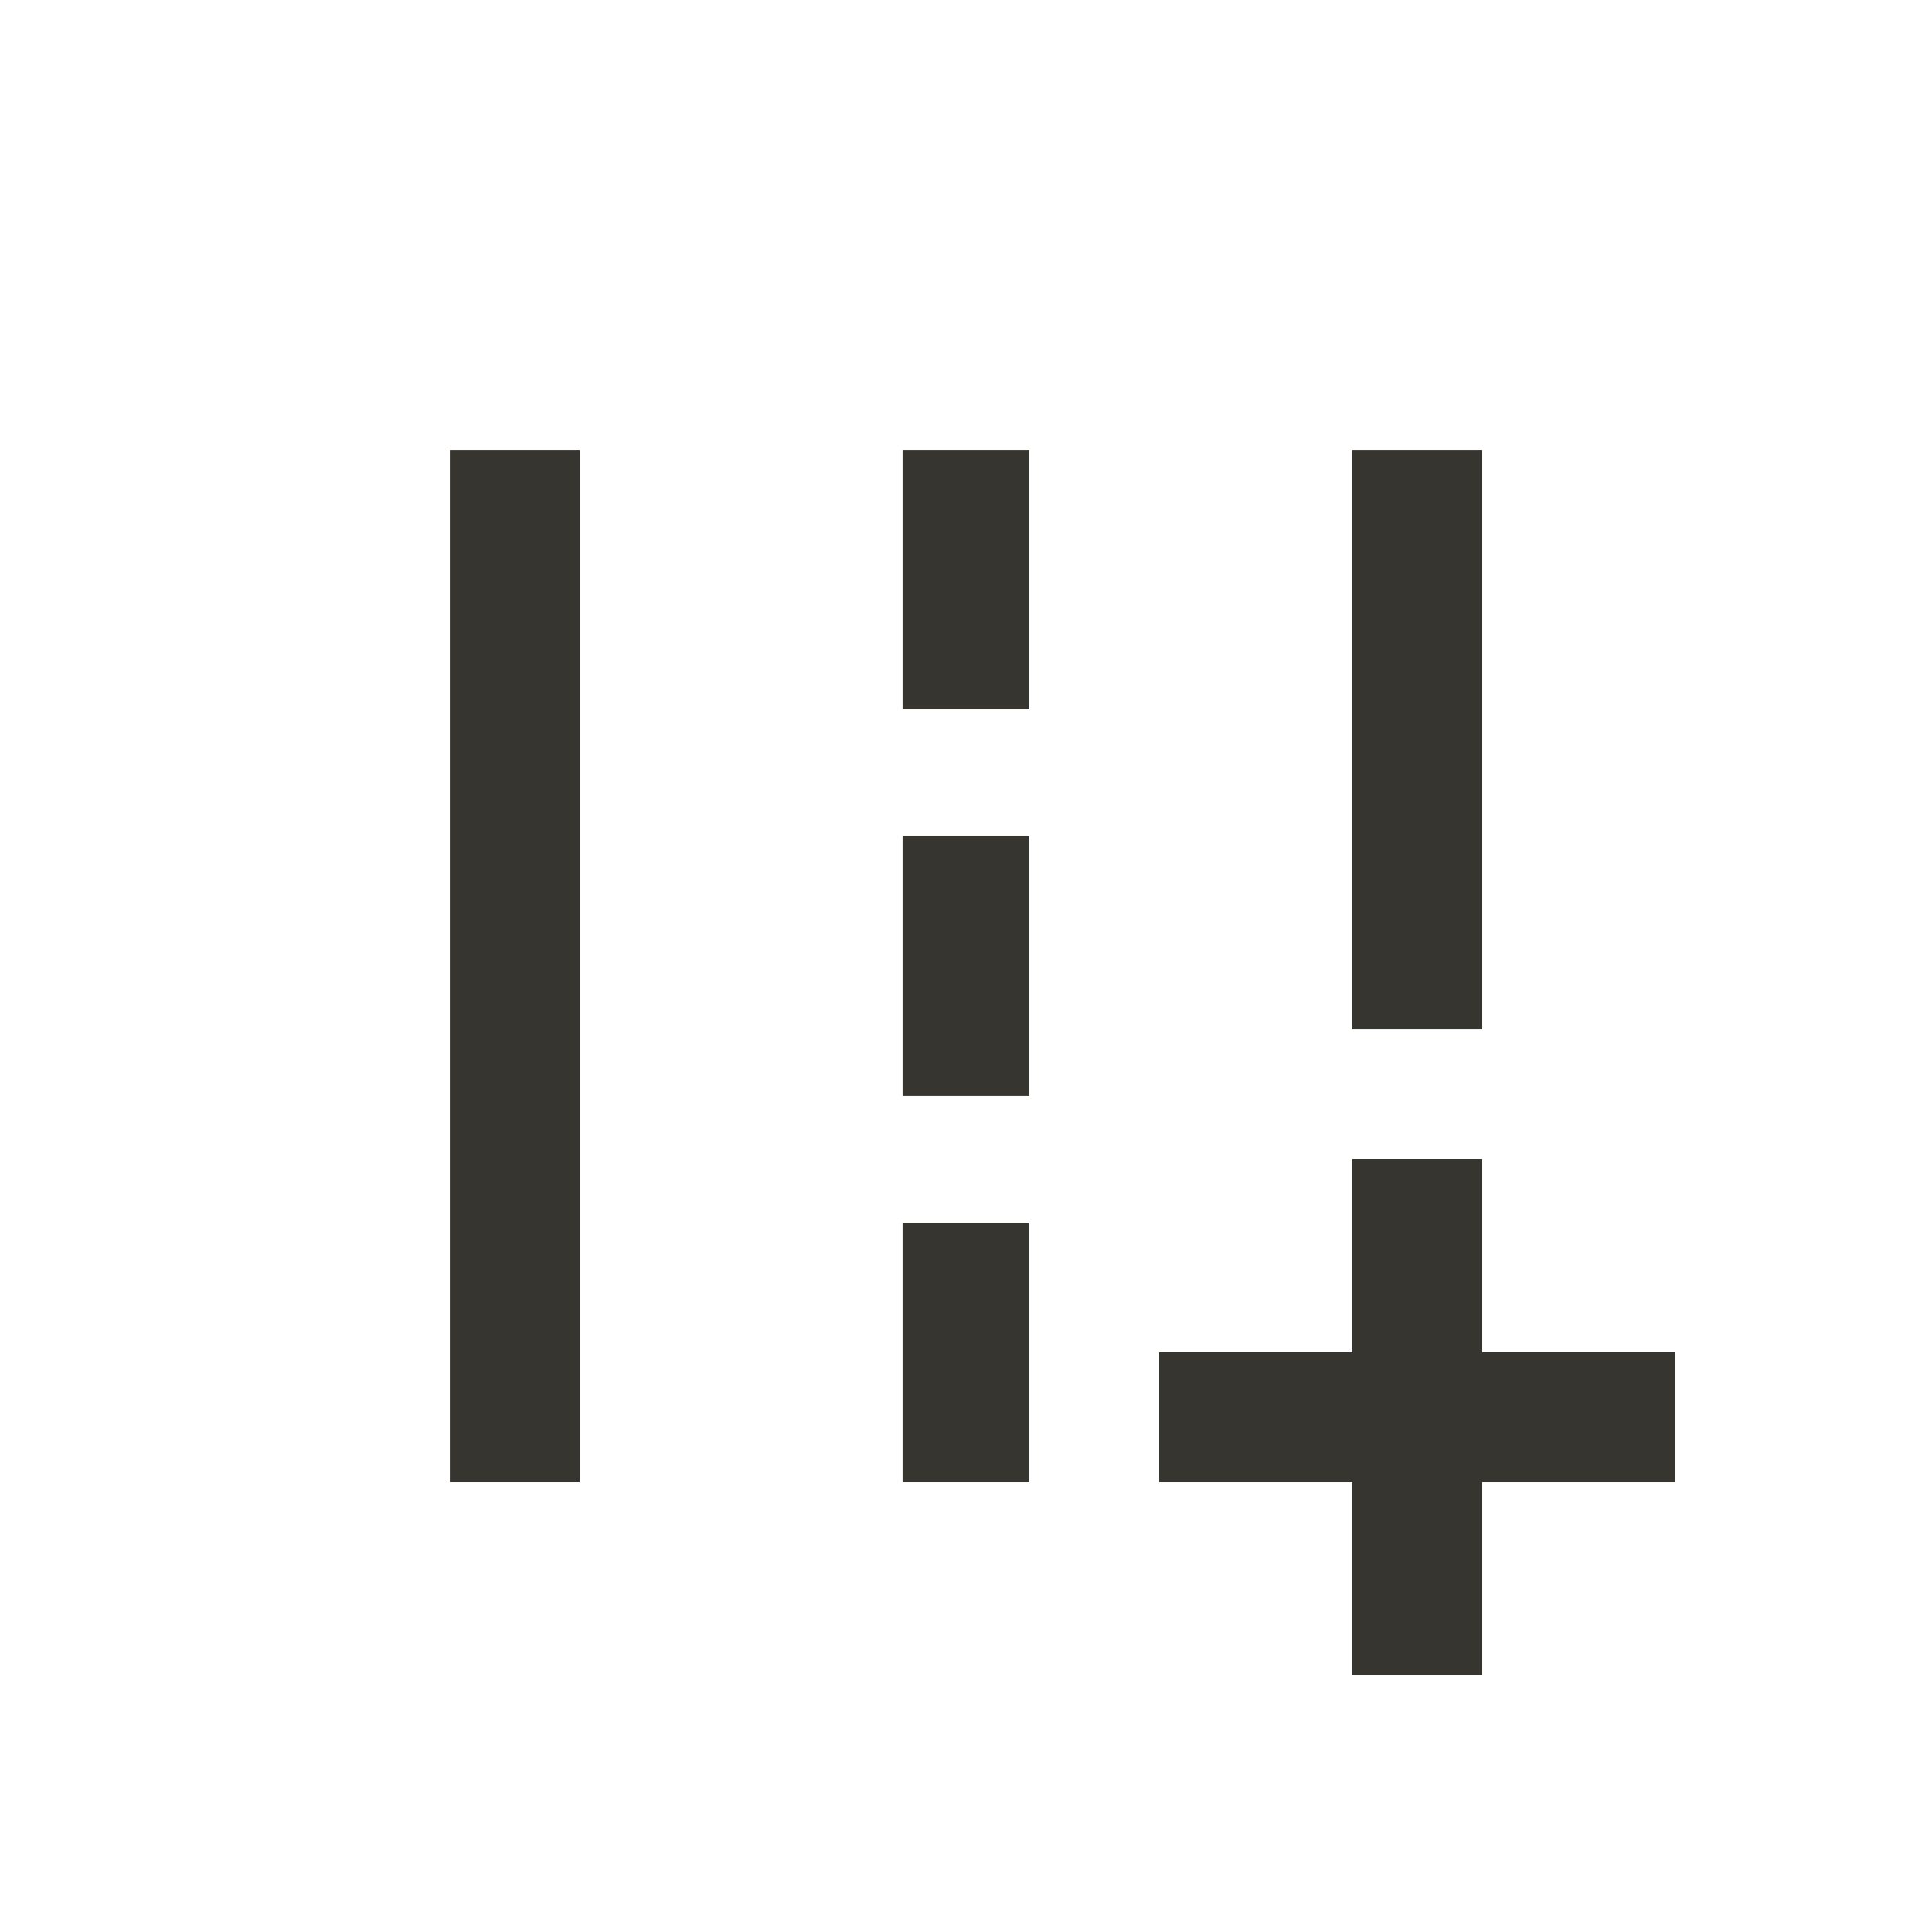 <!-- Generated by IcoMoon.io -->
<svg version="1.1" xmlns="http://www.w3.org/2000/svg" width="24" height="24" viewBox="0 0 24 24">
<title>add_road</title>
<path fill="#37352f" d="M18.413 16.8v-2.4h-1.613v2.4h-2.4v1.613h2.4v2.4h1.613v-2.4h2.4v-1.613h-2.4zM16.8 5.588h1.613v7.2h-1.613v-7.2zM5.588 5.588h1.612v12.825h-1.612v-12.825zM11.212 5.588h1.575v3.225h-1.575v-3.225zM11.212 10.387h1.575v3.225h-1.575v-3.225zM11.212 15.188h1.575v3.225h-1.575v-3.225z"></path>
</svg>
